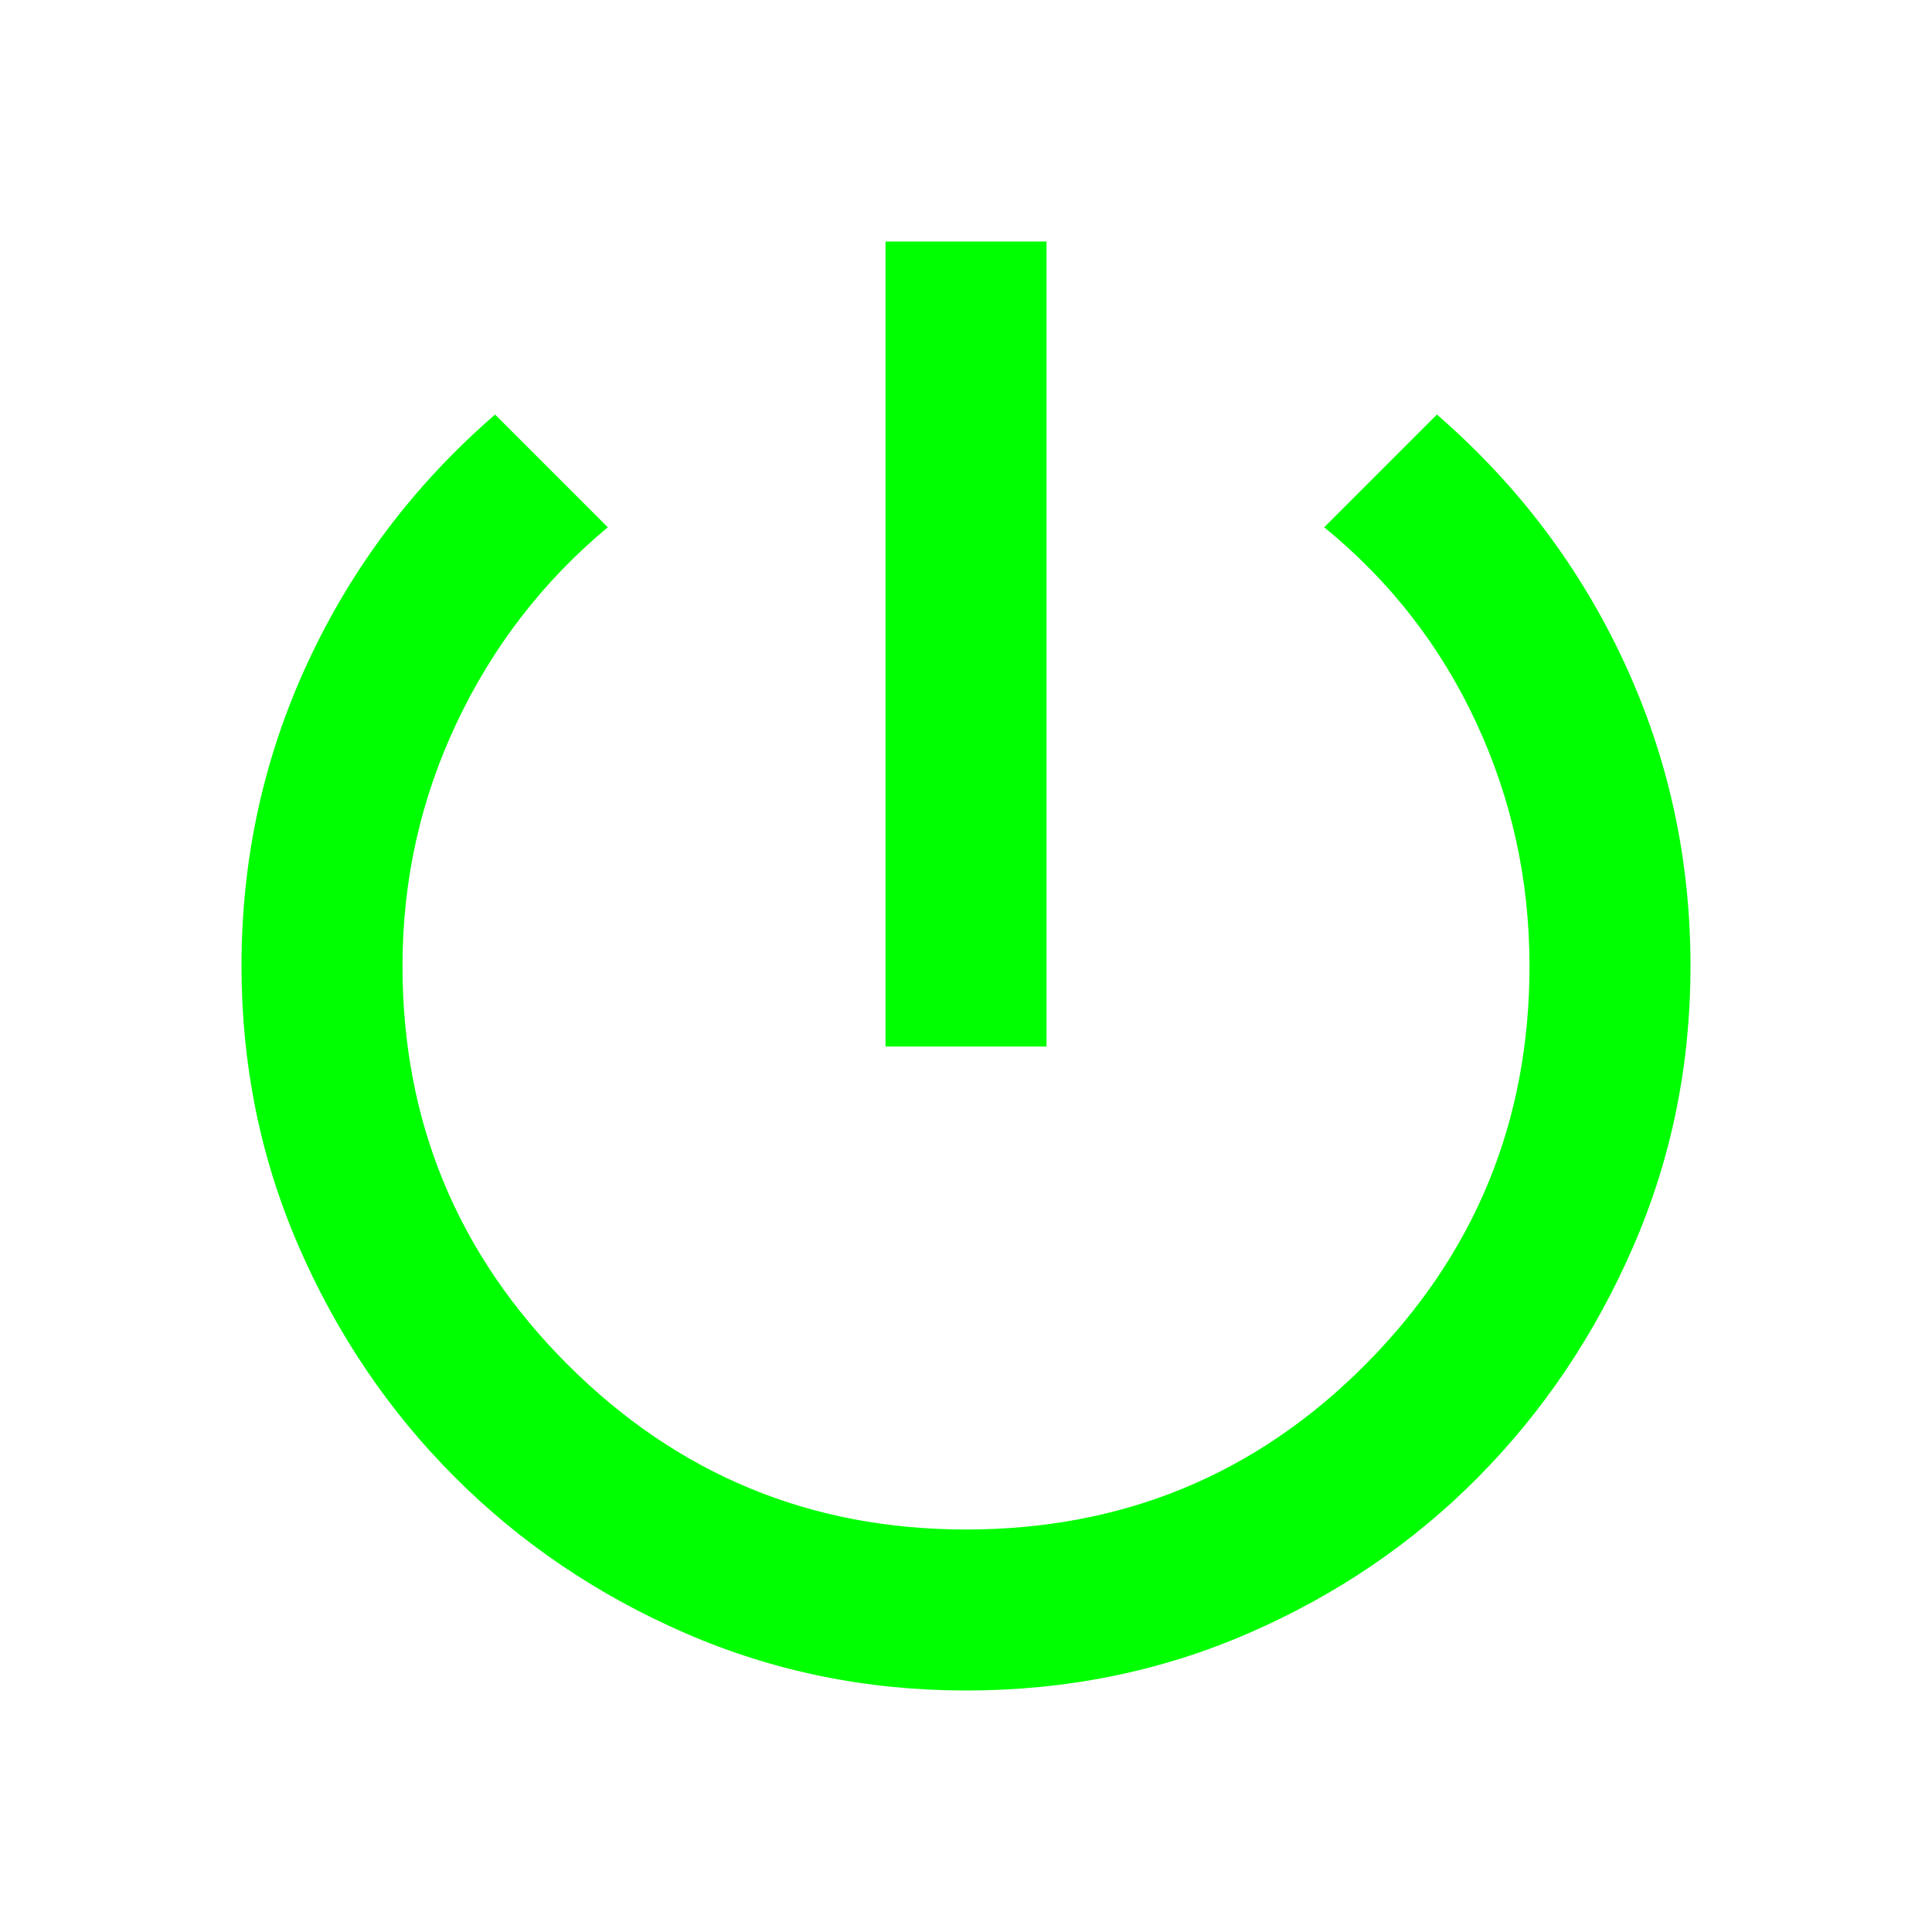 <?xml version="1.0" encoding="UTF-8" standalone="no"?>
<svg
   height="24"
   viewBox="0 -960 960 960"
   width="24"
   fill="#e8eaed"
   version="1.1"
   id="svg1"
   xmlns="http://www.w3.org/2000/svg"
   xmlns:svg="http://www.w3.org/2000/svg">
  <defs
     id="defs1" />
  <path
     d="m 440,-440 v -400 h 80 v 400 z m 40,320 q -74,0 -139.5,-28.5 Q 275,-177 226,-226 177,-275 148.5,-340.5 120,-406 120,-480 q 0,-80 33,-151 33,-71 93,-123 l 56,56 q -48,40 -75,97 -27,57 -27,121 0,116 82,198 82,82 198,82 117,0 198.5,-82 81.5,-82 81.5,-198 0,-64 -26.5,-121 -26.5,-57 -75.5,-97 l 56,-56 q 60,52 93,123 33,71 33,151 0,74 -28.5,139.5 -28.5,65.5 -77,114.5 -48.5,49 -114,77.5 Q 555,-120 480,-120 Z"
     id="path1"
     style="fill:#00ff00" />
</svg>
